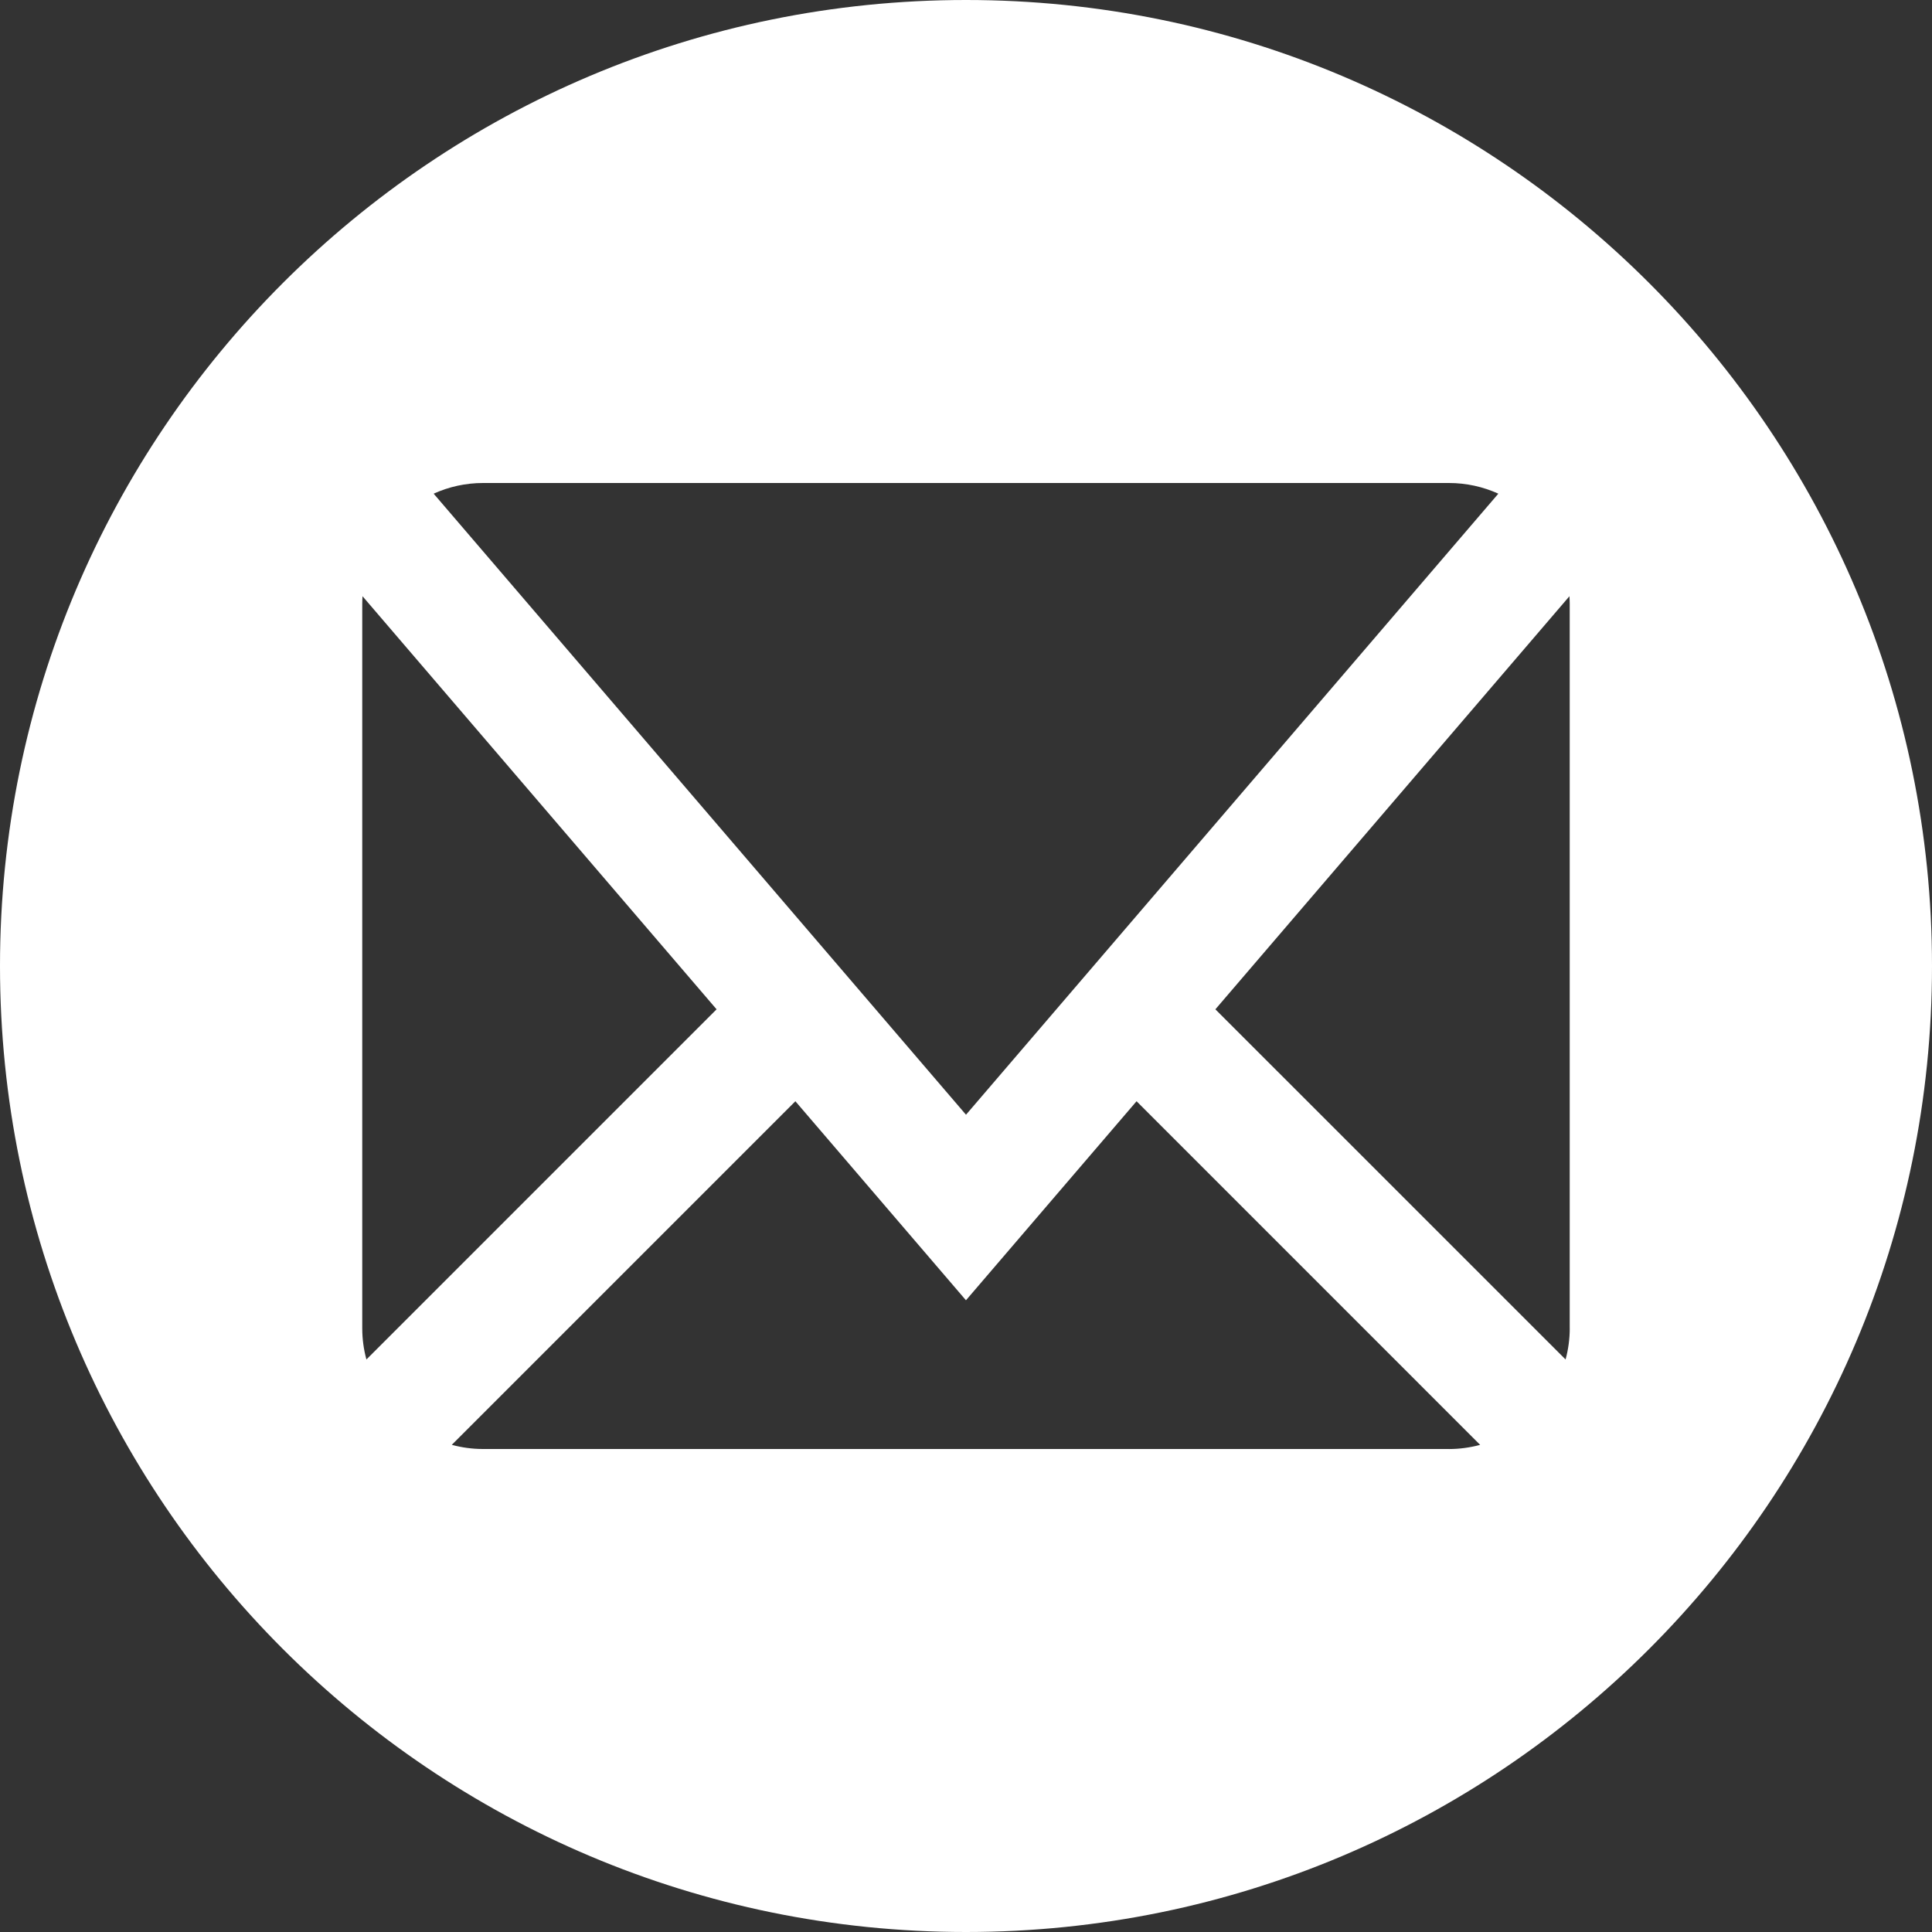 <?xml version="1.0" encoding="utf-8"?>
<!-- Generated by IcoMoon.io -->
<!DOCTYPE svg PUBLIC "-//W3C//DTD SVG 1.1//EN" "http://www.w3.org/Graphics/SVG/1.1/DTD/svg11.dtd">
<svg version="1.1" xmlns="http://www.w3.org/2000/svg" xmlns:xlink="http://www.w3.org/1999/xlink" width="50" height="50" viewBox="0 0 50 50">
<rect x="0" y="0" width="50" height="50" fill="#333333" stroke="none"/>
<g>
</g>
	<path d="M25 0c-13.807 0-25 11.193-25 25s11.193 25 25 25 25-11.193 25-25-11.193-25-25-25zM12.5 12.5h25c0.446 0 0.879 0.096 1.277 0.276l-13.777 16.073-13.777-16.073c0.397-0.18 0.83-0.276 1.277-0.276zM9.375 34.375v-18.75c0-0.065 0.003-0.13 0.007-0.195l9.163 10.691-9.062 9.062c-0.071-0.261-0.108-0.532-0.108-0.808zM37.5 37.5h-25c-0.276 0-0.547-0.037-0.808-0.108l8.892-8.892 4.415 5.151 4.415-5.151 8.892 8.893c-0.261 0.070-0.532 0.108-0.808 0.108zM40.625 34.375c0 0.276-0.037 0.547-0.108 0.808l-9.063-9.062 9.163-10.691c0.004 0.065 0.007 0.13 0.007 0.195v18.75z" fill="#ffffff"></path>
</svg>
